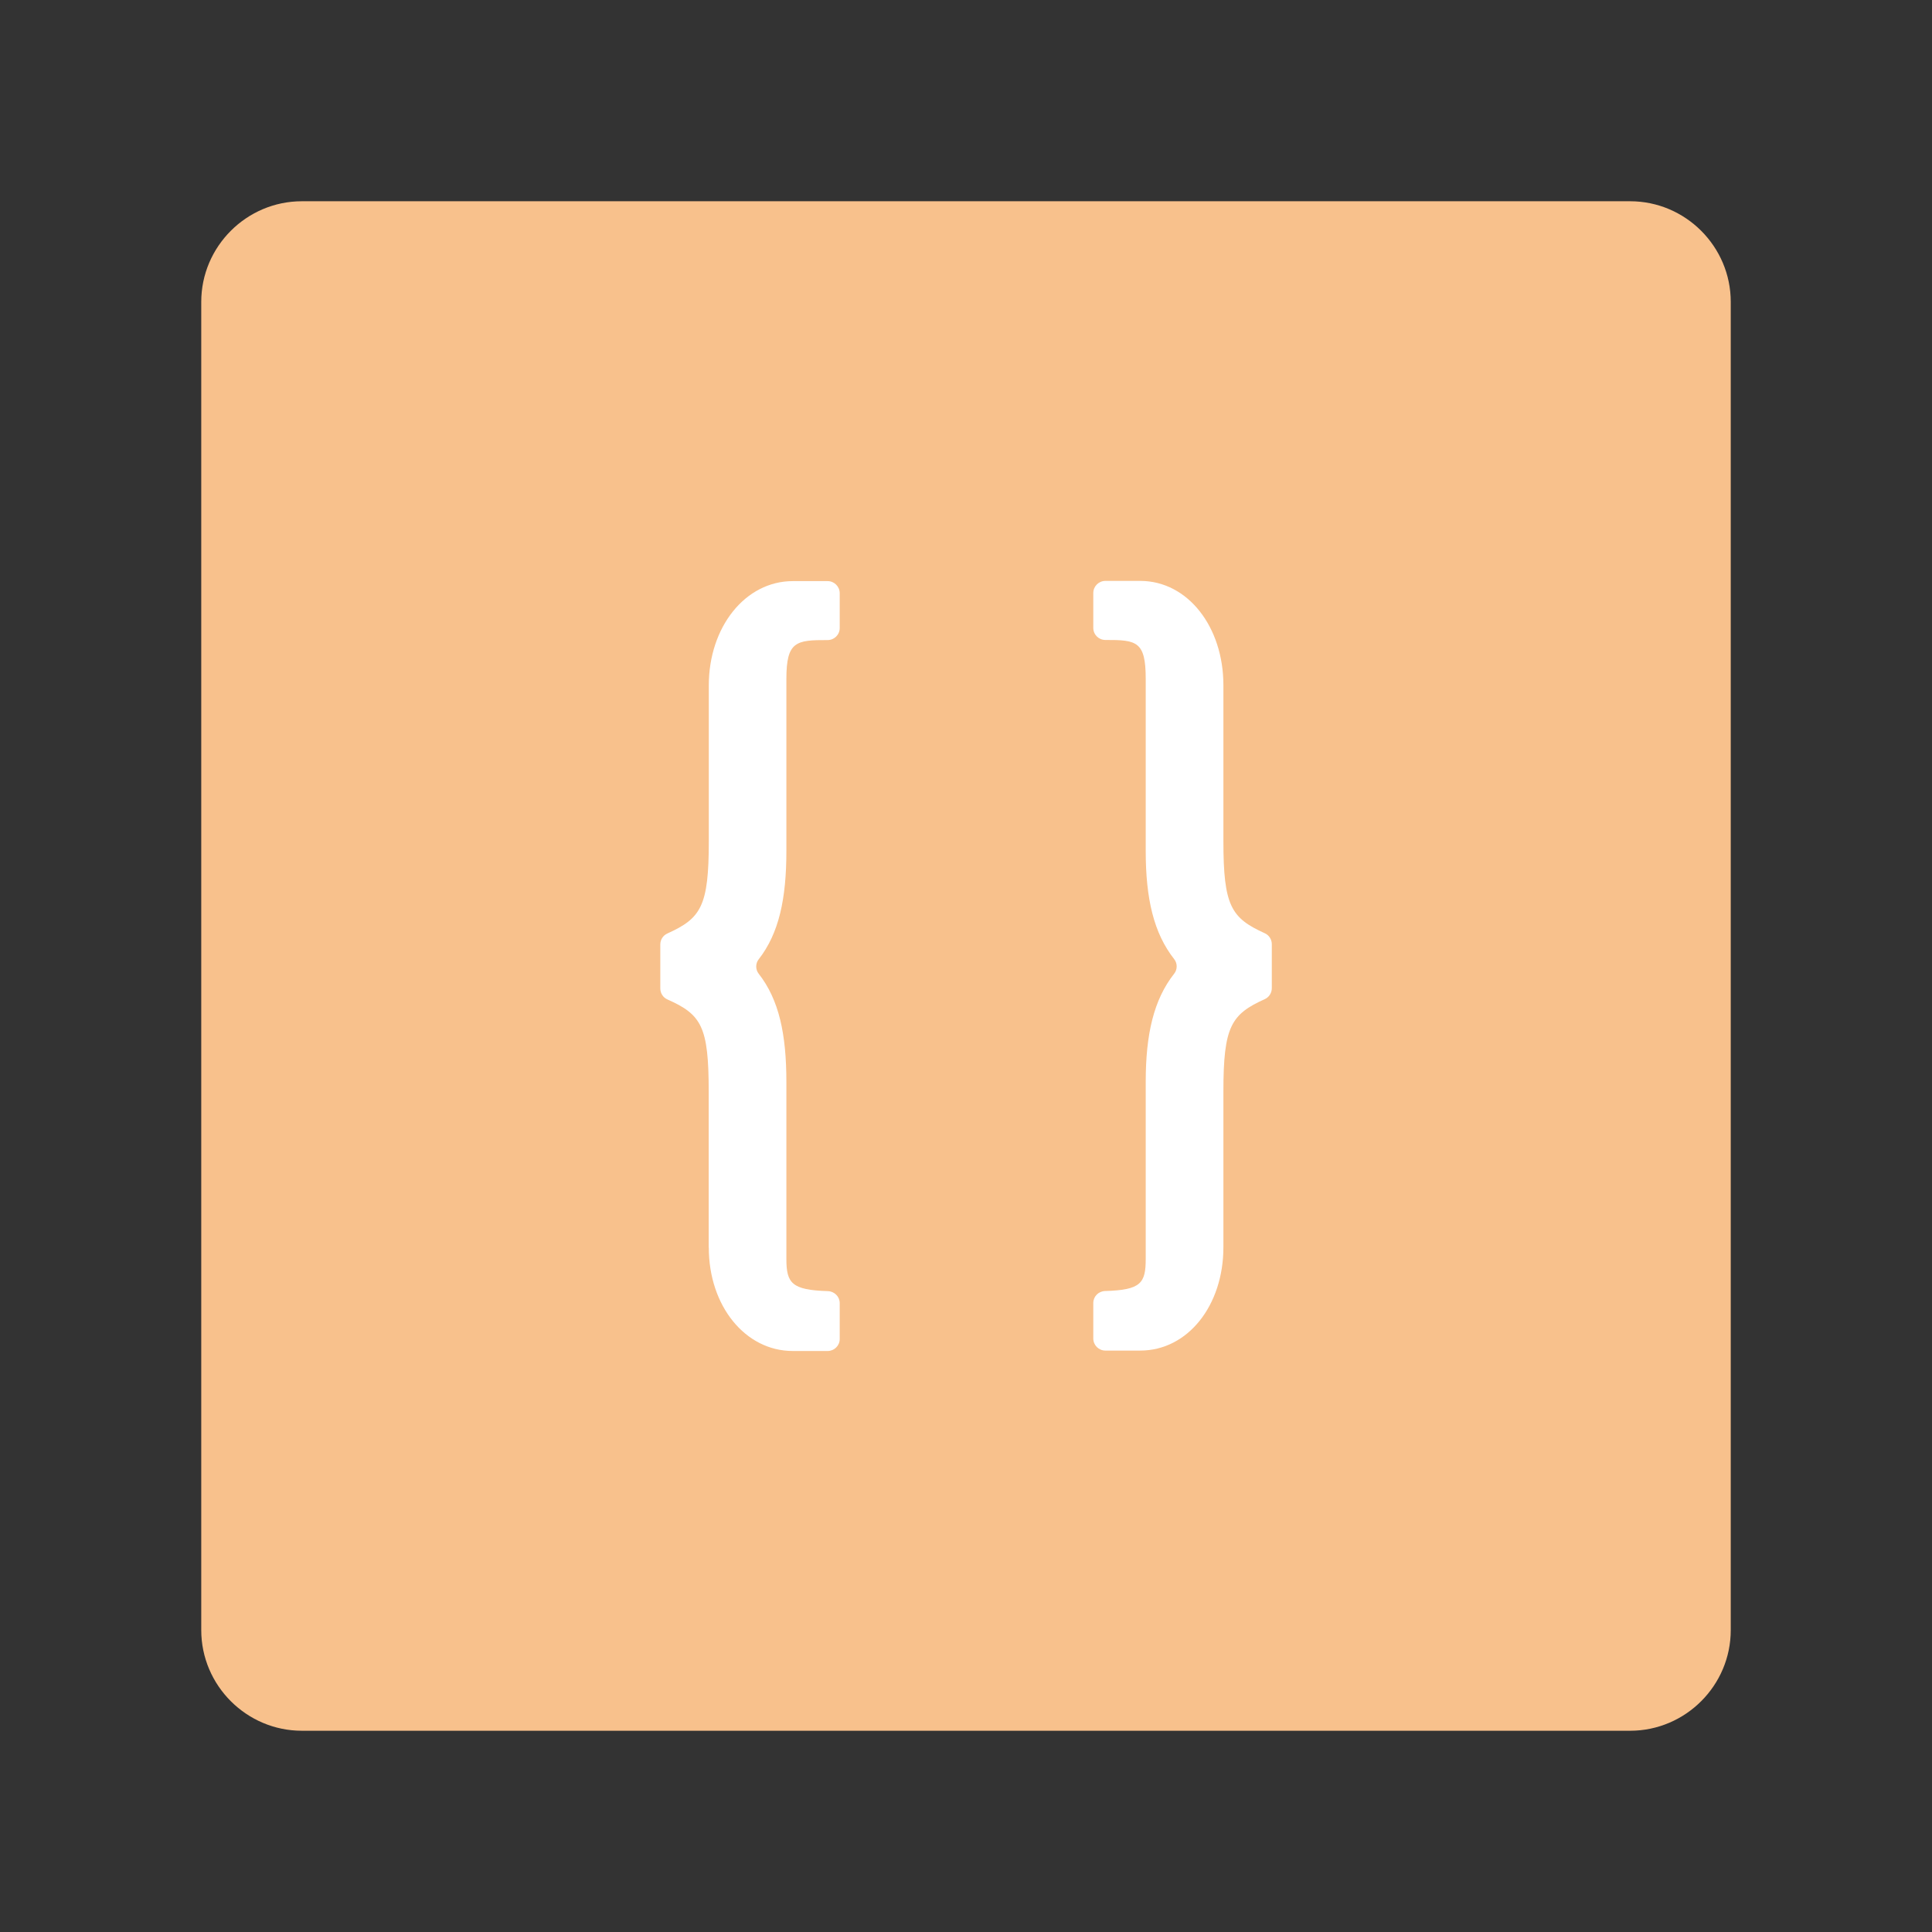 <?xml version="1.0" encoding="UTF-8"?>
<svg id="Layer_1" data-name="Layer 1" xmlns="http://www.w3.org/2000/svg" viewBox="0 0 192 192">
  <rect x="0" y="0" width="192" height="192" fill="#333333" stroke="none"/>
  <defs>
    <style>
      .cls-1 {
        fill: #fff;
      }

      .cls-2 {
        fill: #f8c18c;
        isolation: isolate;
      }
    </style>
  </defs>
  <path class="cls-2" d="m30,20h132c5.5,0,10,4.5,10,10v132c0,5.5-4.5,10-10,10H30c-5.5,0-10-4.5-10-10V30c0-5.5,4.5-10,10-10Z"/>
  <g>
    <path class="cls-1" d="m70.43,123.98v-15.49c0-6.48-.71-7.66-4.11-9.17-.43-.19-.7-.62-.7-1.09v-4.37c0-.47.27-.9.7-1.09,3.34-1.51,4.12-2.69,4.12-9.17v-15.49c0-5.78,3.61-10.36,8.35-10.36h3.46c.66,0,1.2.54,1.2,1.2v3.46c0,.67-.54,1.2-1.21,1.2-3.13-.01-4.09.13-4.09,3.86v17.1c0,4.76-.74,8.19-2.75,10.76-.33.42-.33,1.02,0,1.44,2.02,2.58,2.75,6,2.75,10.76v17.58c0,2.41.53,3.09,4.12,3.2.65.02,1.18.54,1.18,1.19,0,1.03,0,2.53,0,3.57,0,.66-.54,1.19-1.2,1.19h-3.46c-4.74,0-8.35-4.49-8.35-10.27Z"/>
    <path class="cls-1" d="m108.65,129.49c0-.65.52-1.17,1.17-1.19,3.58-.1,4.04-.79,4.04-3.2v-17.58c0-4.76.8-8.18,2.83-10.76.33-.42.33-1.02,0-1.44-2.03-2.58-2.83-6-2.83-10.76v-17.1c0-3.73-.9-3.87-4.01-3.86-.66,0-1.2-.53-1.2-1.2v-3.47c0-.66.54-1.2,1.2-1.2h3.46c4.74,0,8.27,4.58,8.27,10.36v15.49c0,6.48.78,7.65,4.12,9.17.42.19.69.62.69,1.08v4.38c0,.46-.27.89-.69,1.08-3.34,1.51-4.12,2.69-4.12,9.17v15.49c0,5.78-3.53,10.27-8.27,10.27h-3.46c-.66,0-1.2-.54-1.2-1.2v-3.57Z"/>
  </g>
</svg>